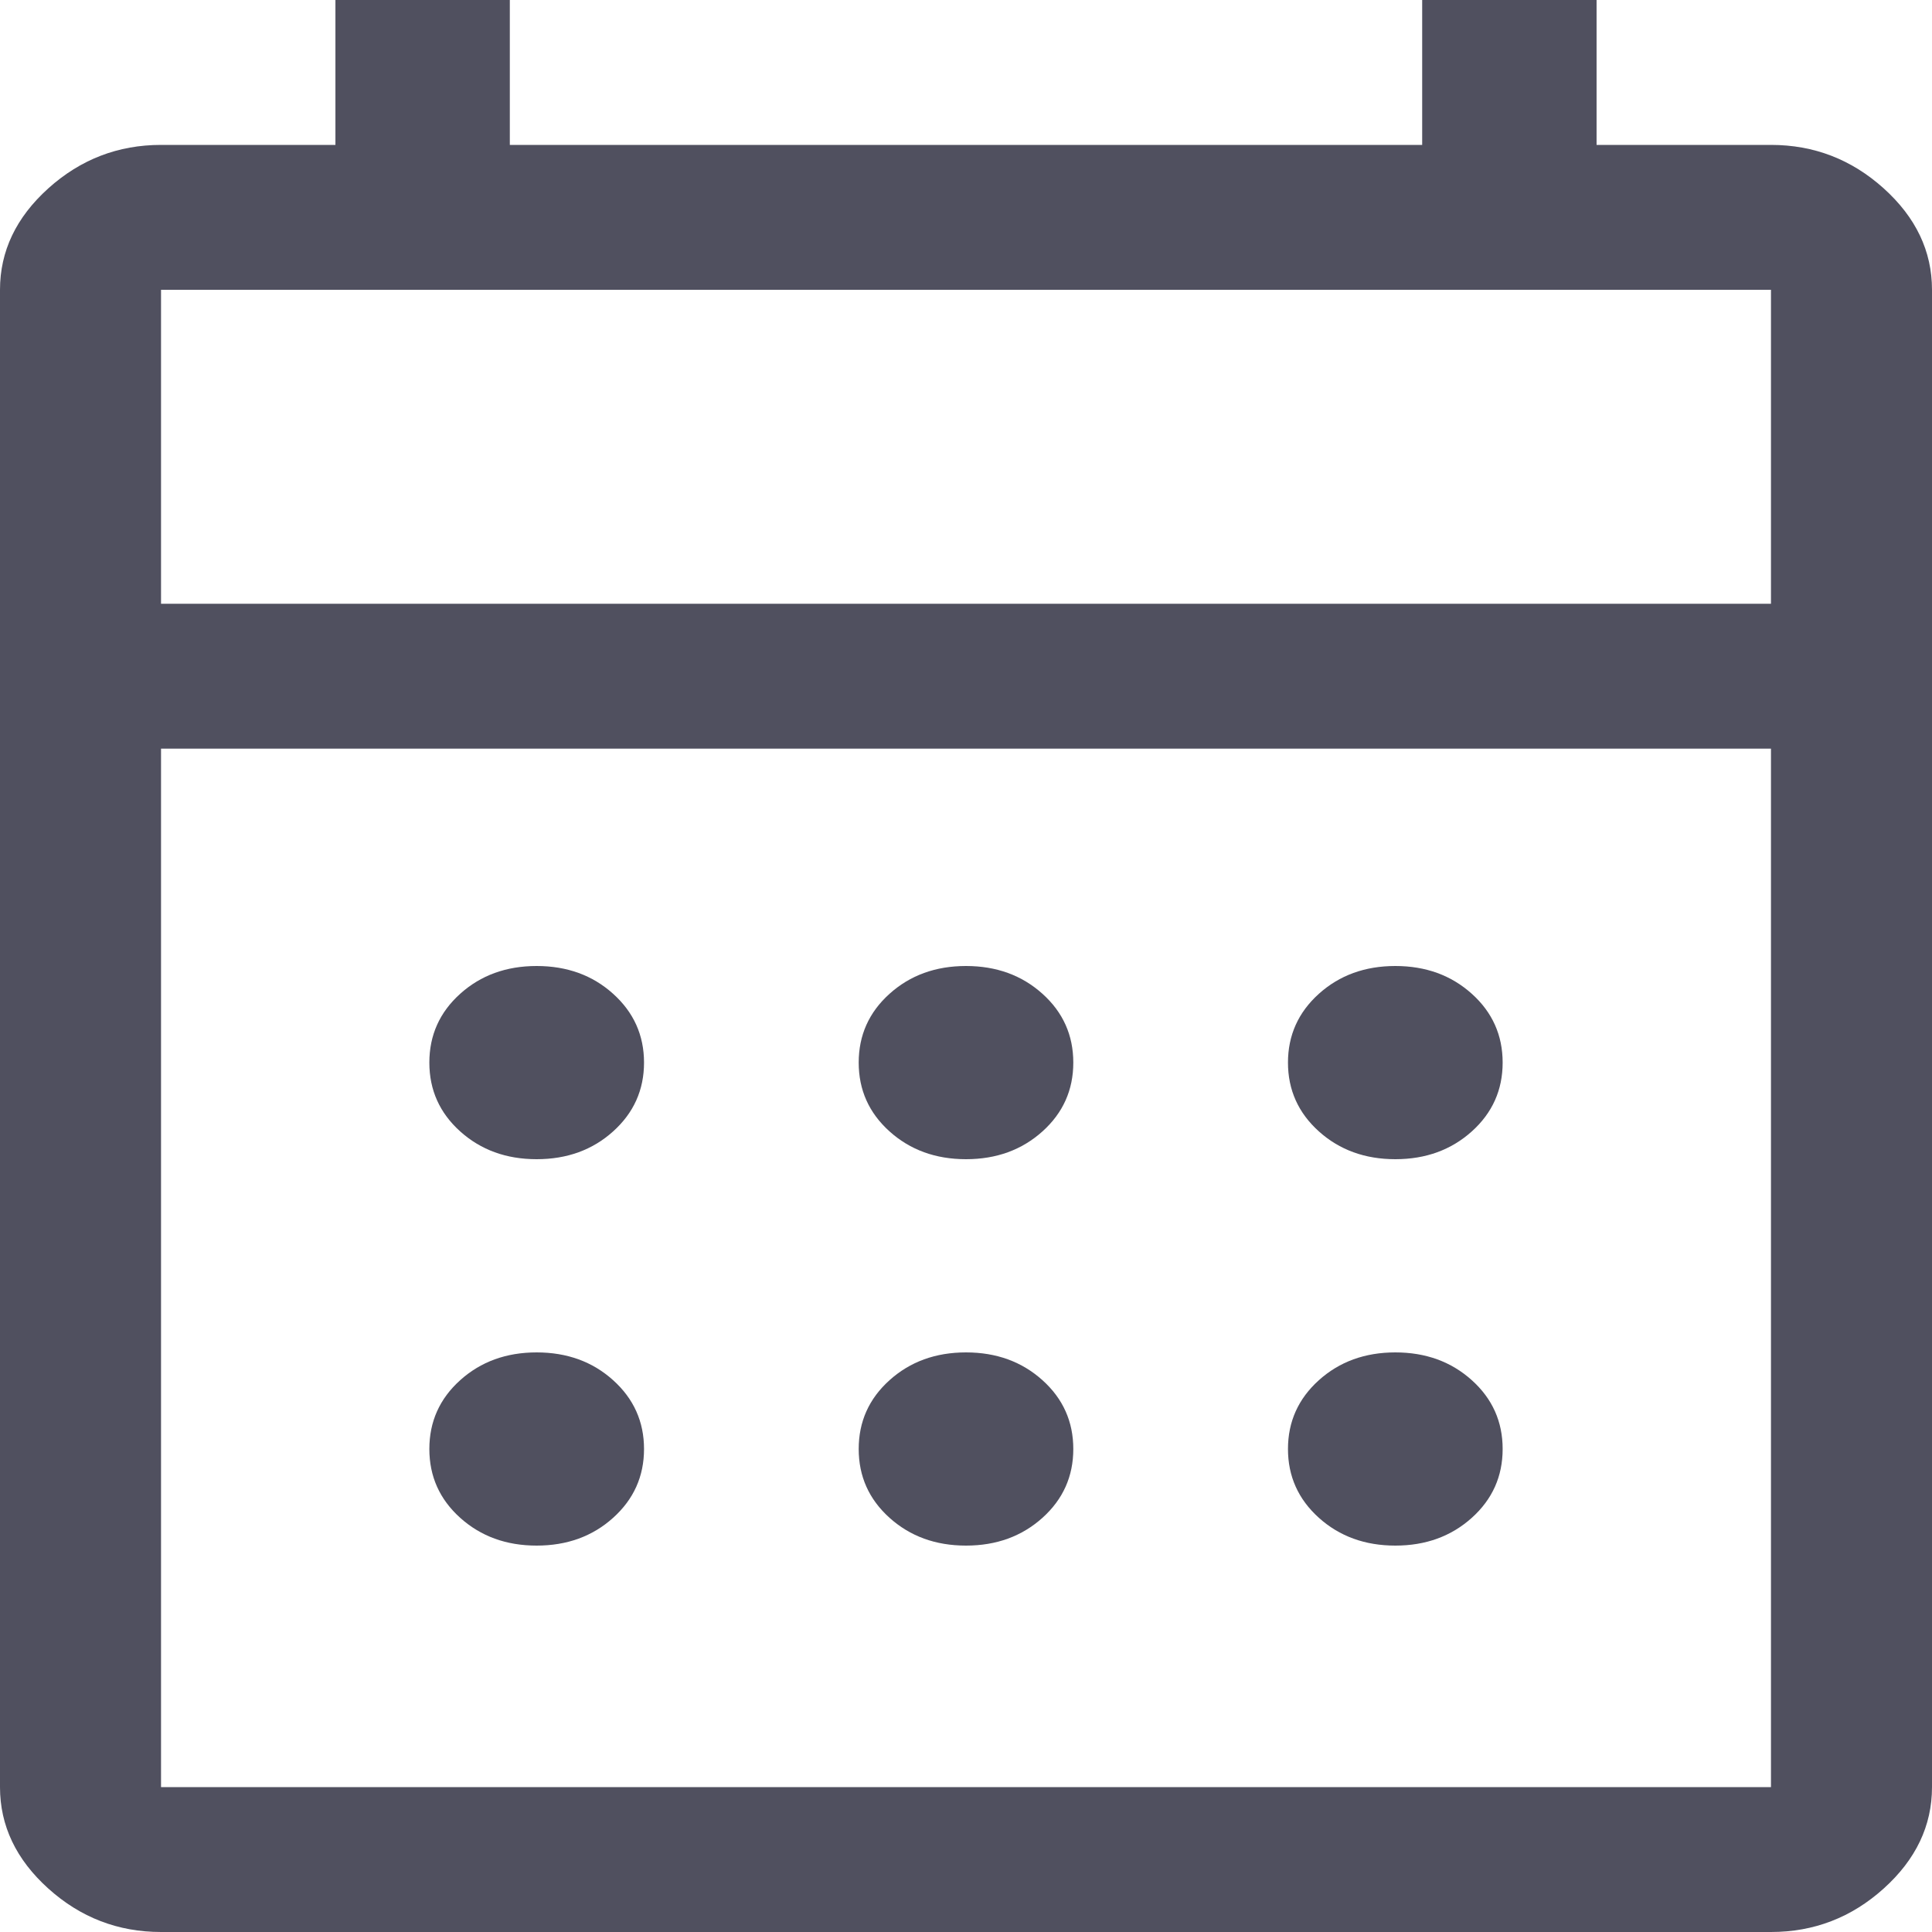 <svg width="26" height="26" viewBox="0 0 26 26" fill="none" xmlns="http://www.w3.org/2000/svg">
<path d="M13 15.6C12.591 15.6 12.248 15.475 11.971 15.226C11.694 14.977 11.556 14.668 11.556 14.3C11.556 13.932 11.694 13.623 11.971 13.374C12.248 13.125 12.591 13 13 13C13.409 13 13.752 13.125 14.029 13.374C14.306 13.623 14.444 13.932 14.444 14.3C14.444 14.668 14.306 14.977 14.029 15.226C13.752 15.475 13.409 15.6 13 15.6ZM7.222 15.6C6.813 15.6 6.47 15.475 6.193 15.226C5.916 14.977 5.778 14.668 5.778 14.3C5.778 13.932 5.916 13.623 6.193 13.374C6.47 13.125 6.813 13 7.222 13C7.631 13 7.975 13.125 8.251 13.374C8.528 13.623 8.667 13.932 8.667 14.3C8.667 14.668 8.528 14.977 8.251 15.226C7.975 15.475 7.631 15.6 7.222 15.6ZM18.778 15.6C18.369 15.6 18.026 15.475 17.749 15.226C17.472 14.977 17.333 14.668 17.333 14.3C17.333 13.932 17.472 13.623 17.749 13.374C18.026 13.125 18.369 13 18.778 13C19.187 13 19.53 13.125 19.807 13.374C20.084 13.623 20.222 13.932 20.222 14.3C20.222 14.668 20.084 14.977 19.807 15.226C19.53 15.475 19.187 15.6 18.778 15.6ZM13 20.8C12.591 20.8 12.248 20.675 11.971 20.426C11.694 20.177 11.556 19.868 11.556 19.5C11.556 19.132 11.694 18.823 11.971 18.574C12.248 18.325 12.591 18.2 13 18.2C13.409 18.2 13.752 18.325 14.029 18.574C14.306 18.823 14.444 19.132 14.444 19.5C14.444 19.868 14.306 20.177 14.029 20.426C13.752 20.675 13.409 20.8 13 20.8ZM7.222 20.8C6.813 20.8 6.47 20.675 6.193 20.426C5.916 20.177 5.778 19.868 5.778 19.5C5.778 19.132 5.916 18.823 6.193 18.574C6.47 18.325 6.813 18.2 7.222 18.2C7.631 18.2 7.975 18.325 8.251 18.574C8.528 18.823 8.667 19.132 8.667 19.5C8.667 19.868 8.528 20.177 8.251 20.426C7.975 20.675 7.631 20.8 7.222 20.8ZM18.778 20.8C18.369 20.8 18.026 20.675 17.749 20.426C17.472 20.177 17.333 19.868 17.333 19.5C17.333 19.132 17.472 18.823 17.749 18.574C18.026 18.325 18.369 18.2 18.778 18.2C19.187 18.2 19.53 18.325 19.807 18.574C20.084 18.823 20.222 19.132 20.222 19.5C20.222 19.868 20.084 20.177 19.807 20.426C19.53 20.675 19.187 20.8 18.778 20.8ZM2.167 26C1.589 26 1.083 25.805 0.65 25.415C0.217 25.025 0 24.57 0 24.05V3.9C0 3.38 0.217 2.925 0.65 2.535C1.083 2.145 1.589 1.95 2.167 1.95H4.514V0H6.861V1.95H19.139V0H21.486V1.95H23.833C24.411 1.95 24.917 2.145 25.35 2.535C25.783 2.925 26 3.38 26 3.9V24.05C26 24.57 25.783 25.025 25.35 25.415C24.917 25.805 24.411 26 23.833 26H2.167ZM2.167 24.05H23.833V10.075H2.167V24.05ZM2.167 8.125H23.833V3.9H2.167V8.125ZM2.167 8.125V3.9V8.125Z" fill="#50505F"/>
</svg>
